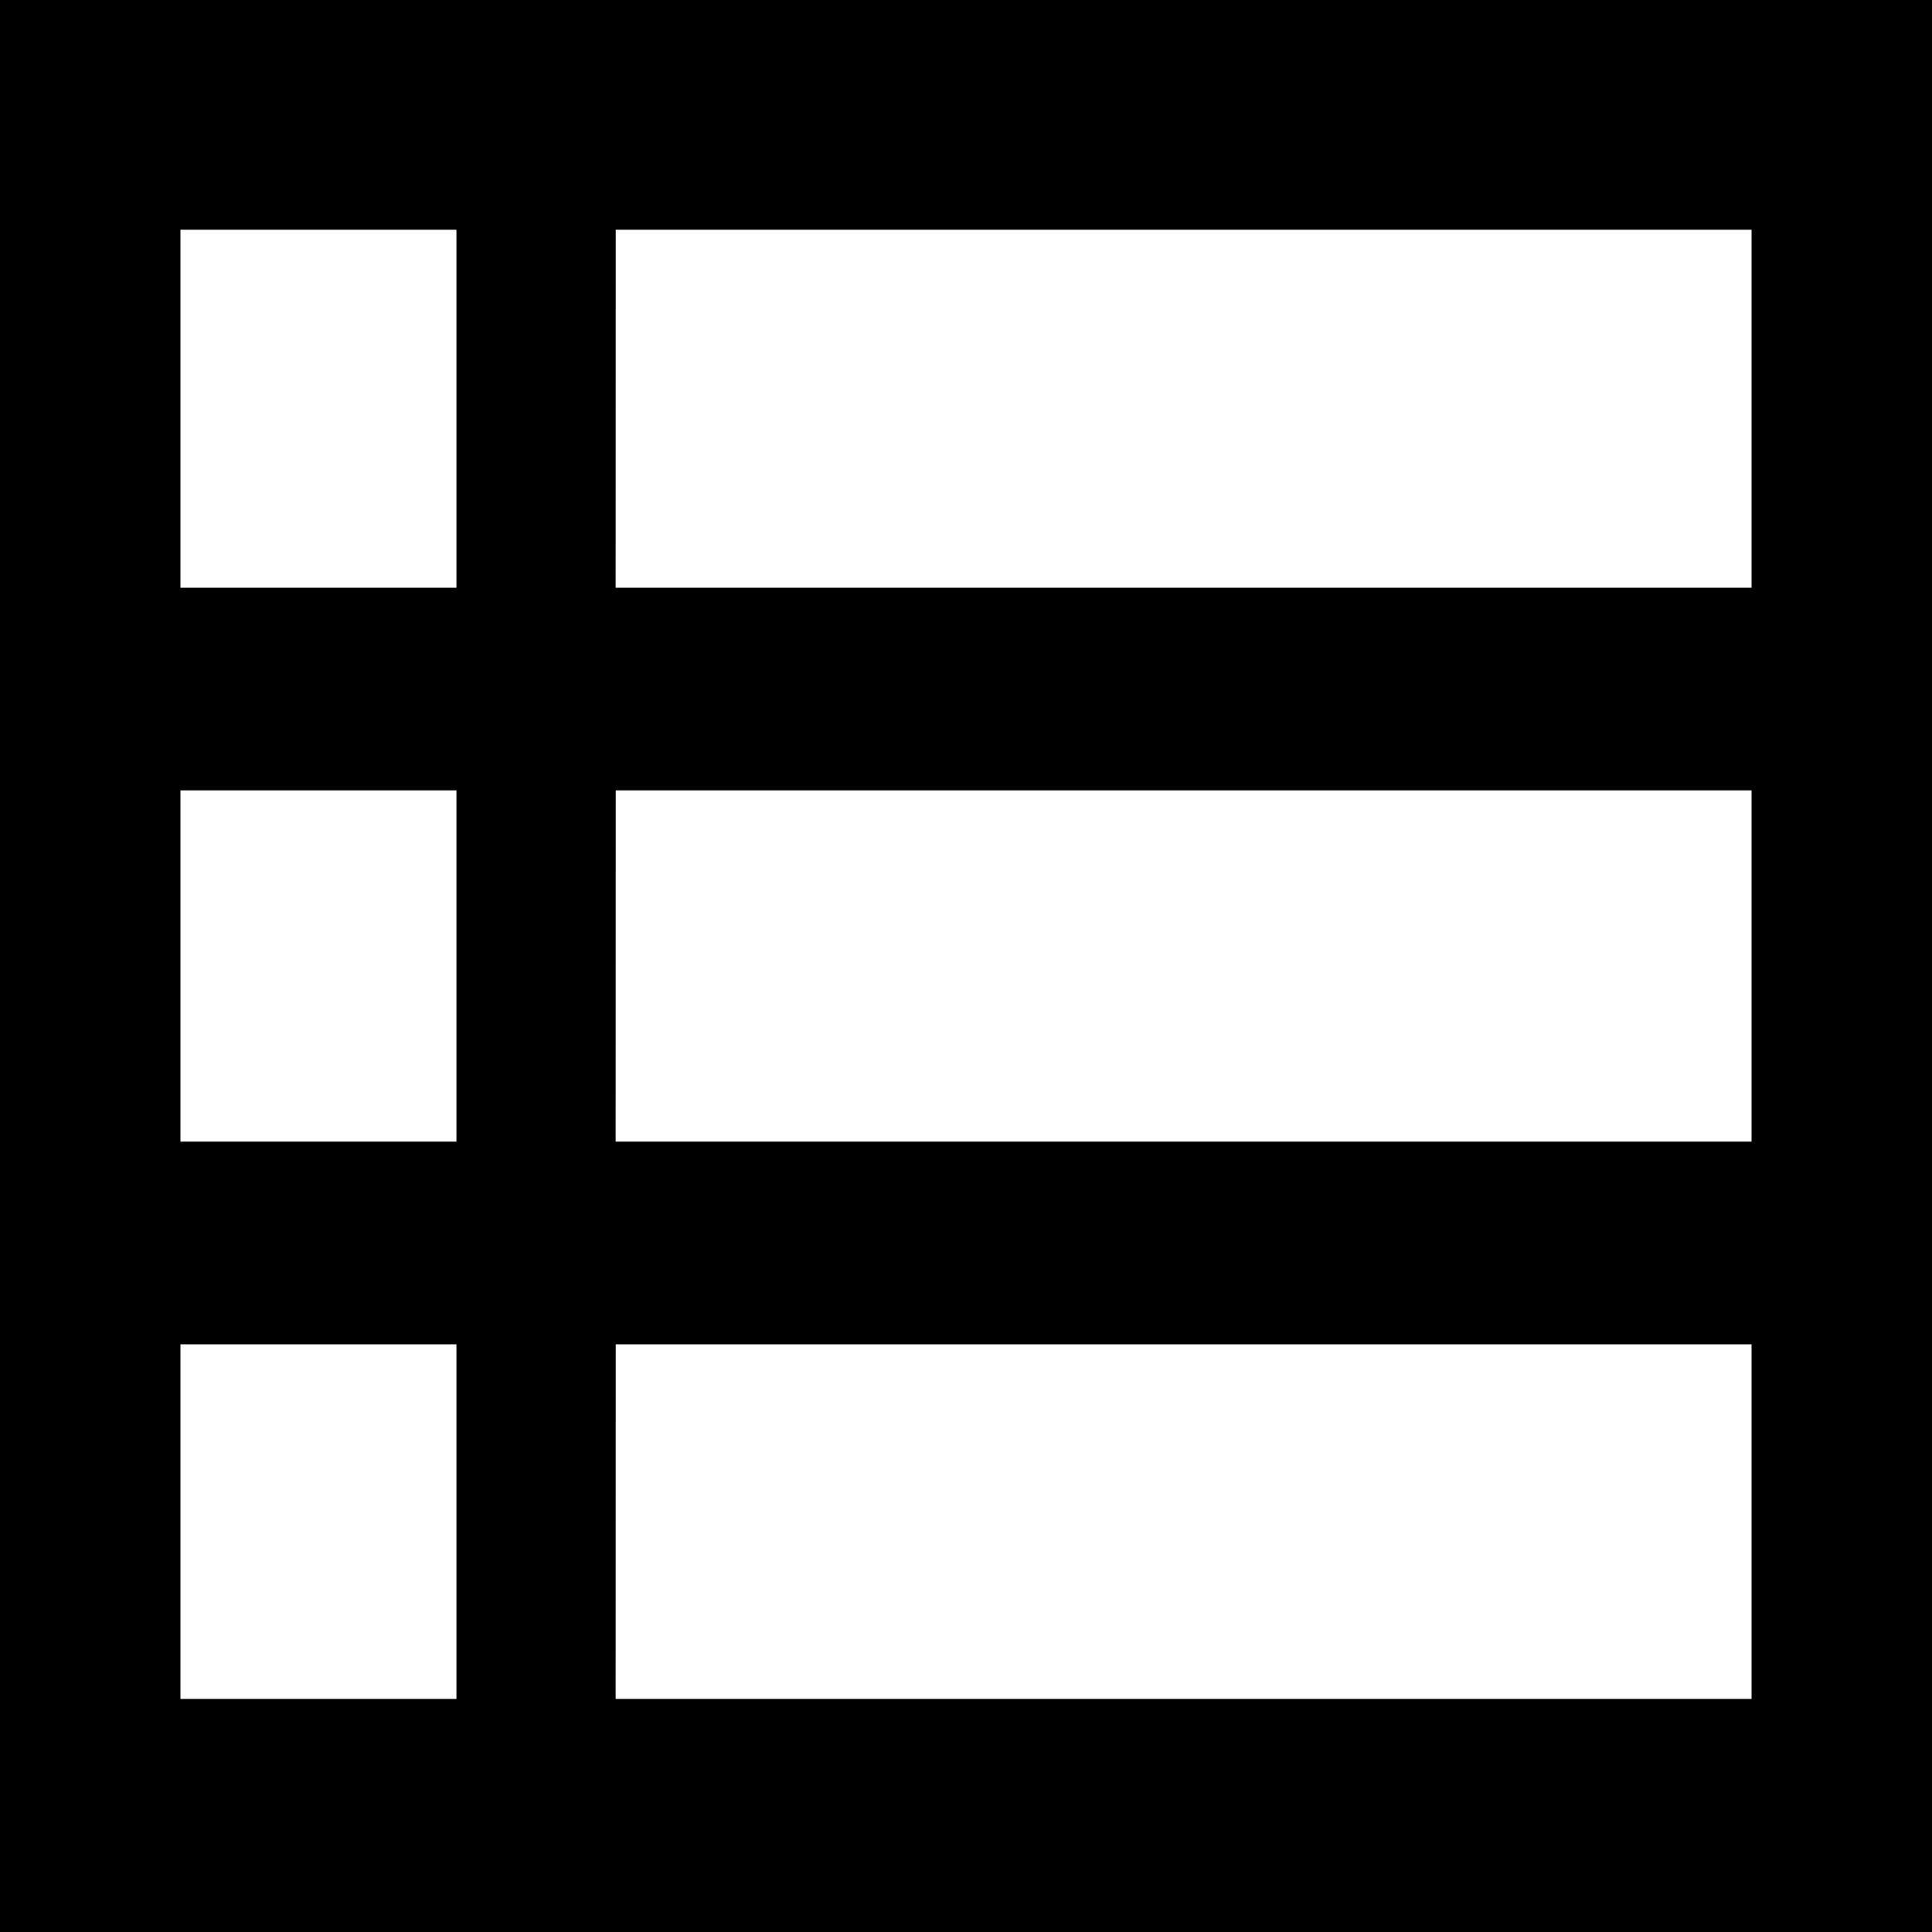 <svg xmlns="http://www.w3.org/2000/svg" width="20" height="20" viewBox="0 0 20 20">
  <defs>
    <style>
      .cls-1 {
        fill: currentColor;
      }
    </style>
  </defs>
  <path id="view_list_FILL0_wght500_GRAD0_opsz48" class="cls-1" d="M5.8,29.7V9.7h20v20ZM7.668,15.784h2.857V12.078H7.668Zm4.505,0H23.932V12.078H12.174Zm0,5.734H23.932V17.882H12.174Zm0,5.769H23.932V23.616H12.174Zm-4.505,0h2.857V23.616H7.668Zm0-5.769h2.857V17.882H7.668Z" transform="translate(-5.8 -9.7)"/>
</svg>

